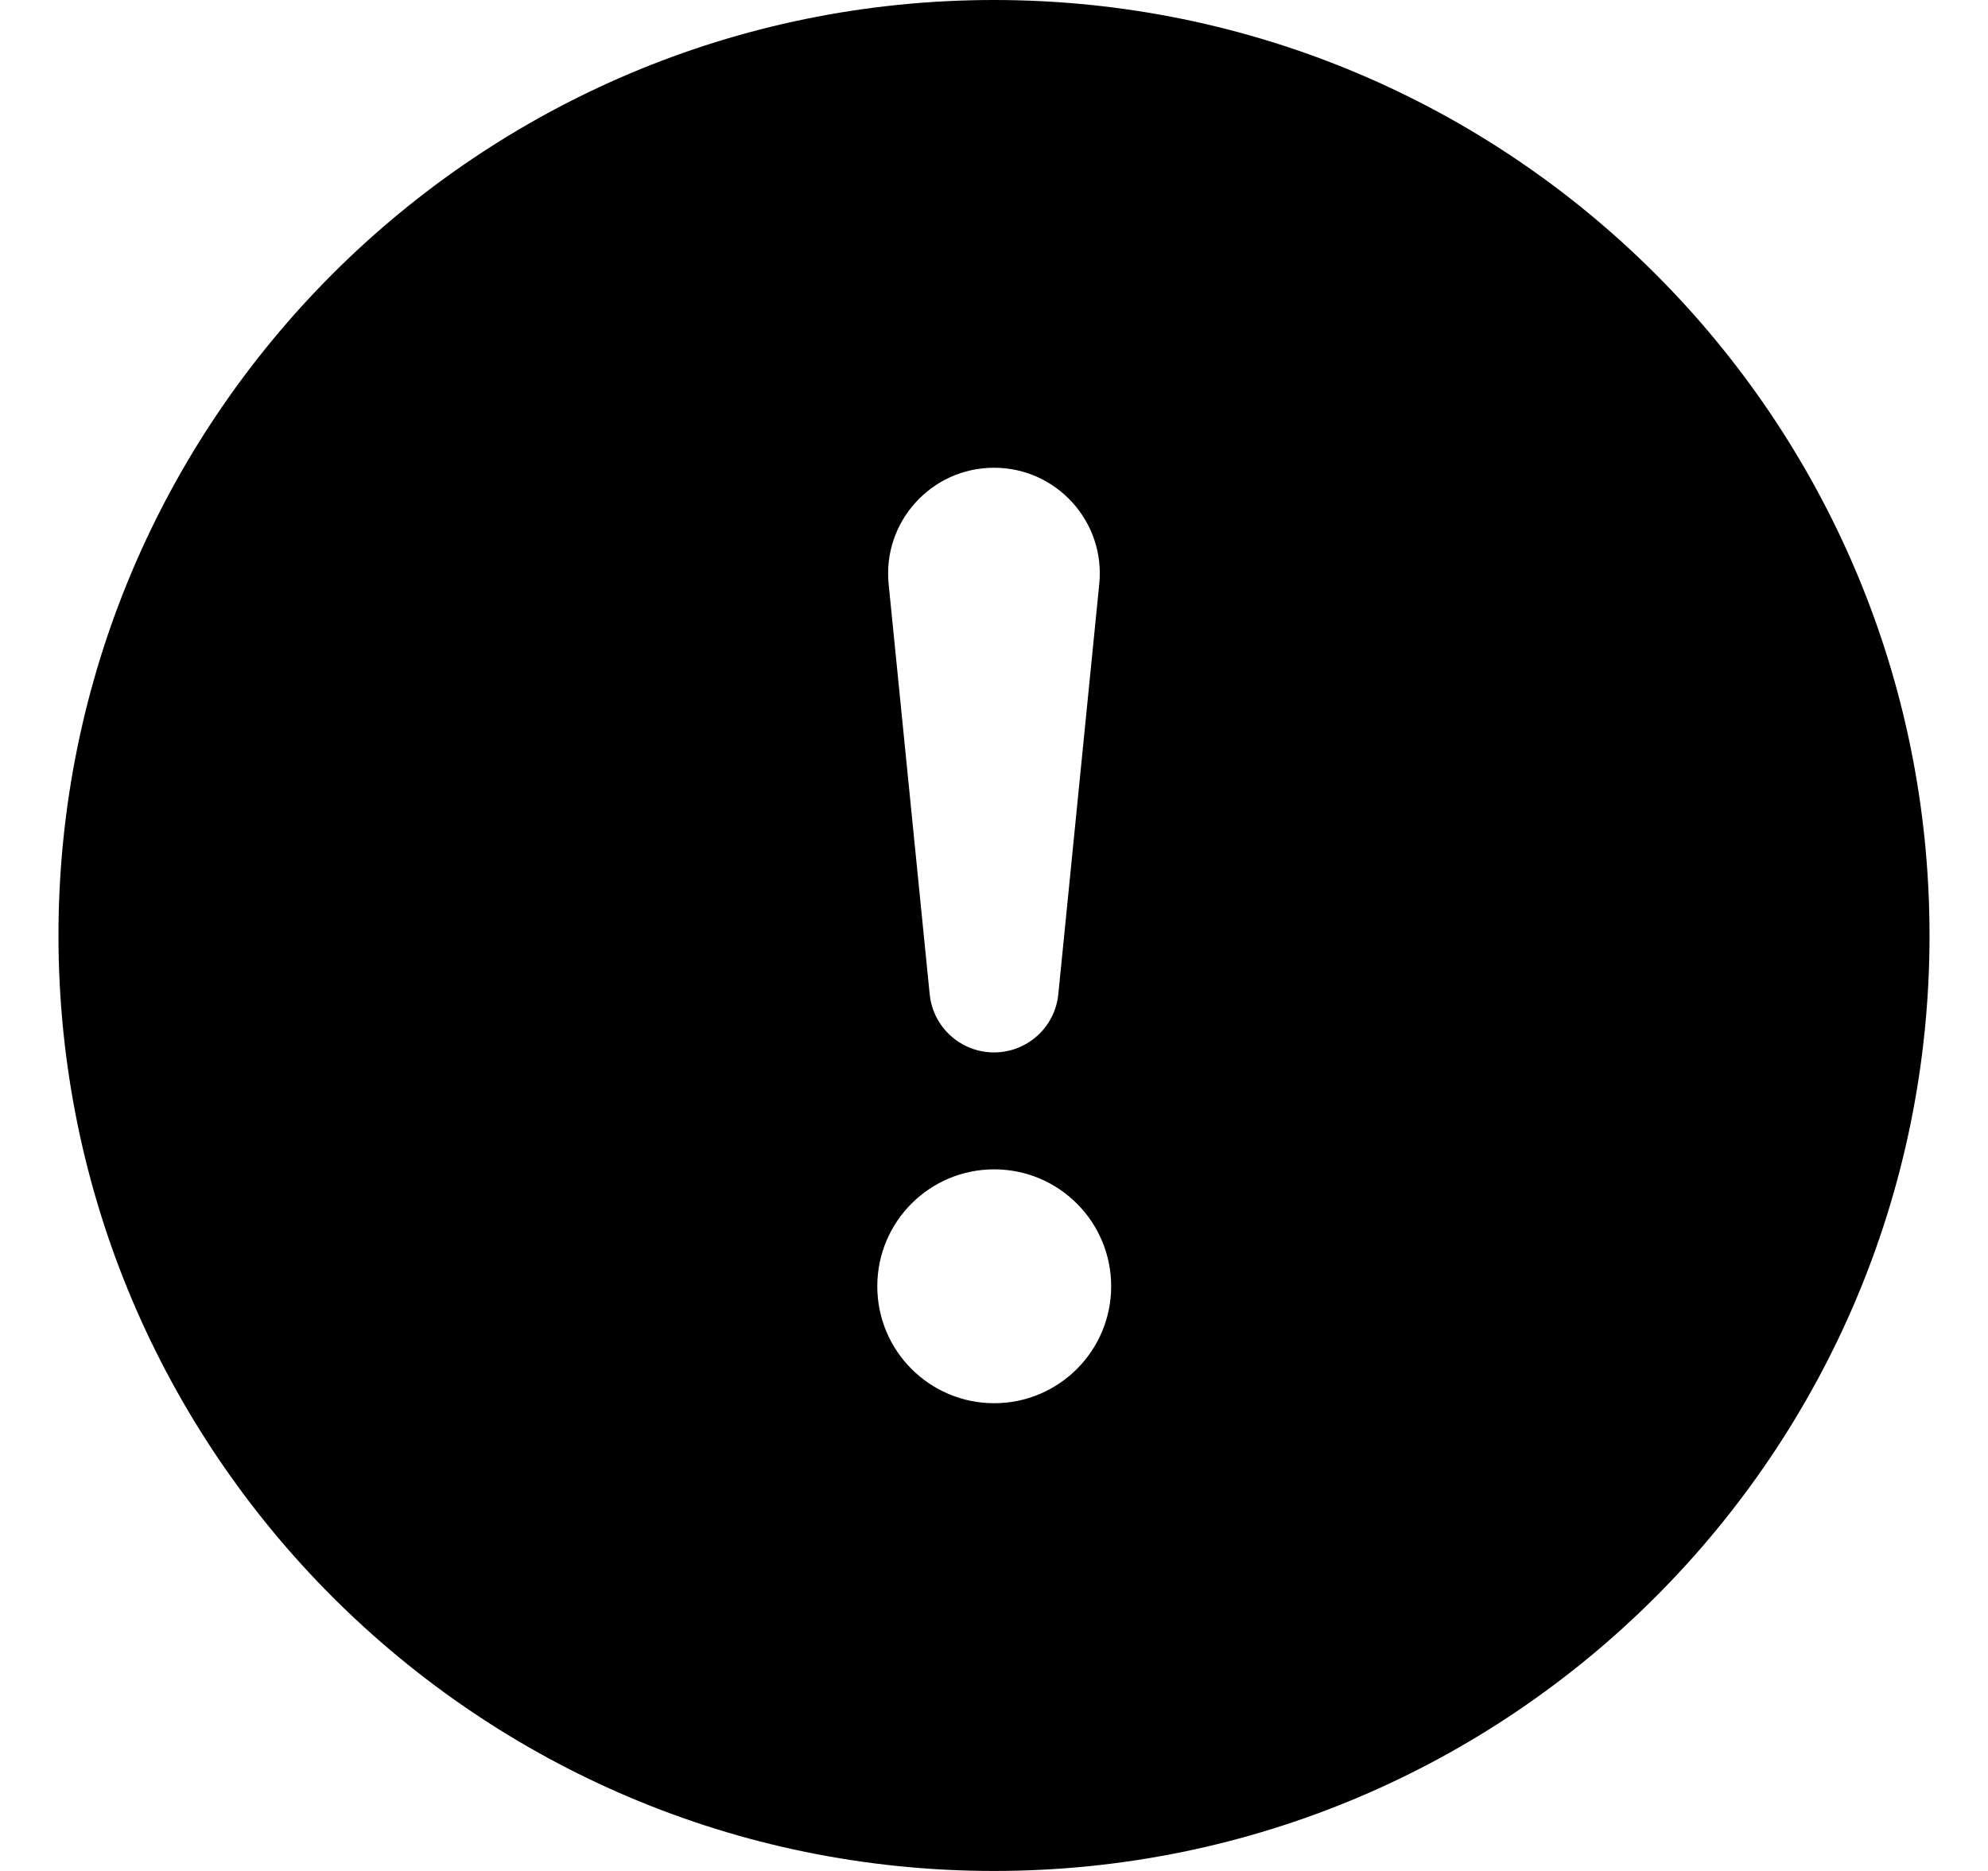<svg width="17" height="16" viewBox="0 0 17 16" fill="currentColor" xmlns="http://www.w3.org/2000/svg">
<path fill-rule="evenodd" clip-rule="evenodd" d="M16.5 8C16.5 12.418 12.918 16 8.5 16C4.082 16 0.5 12.418 0.5 8C0.5 3.582 4.082 0 8.5 0C12.918 0 16.5 3.582 16.5 8ZM8.5 4C7.965 4 7.546 4.462 7.599 4.995L7.95 8.502C7.978 8.785 8.216 9 8.5 9C8.784 9 9.022 8.785 9.05 8.502L9.4 4.995C9.454 4.462 9.035 4 8.5 4ZM8.502 10C7.949 10 7.502 10.448 7.502 11C7.502 11.552 7.949 12 8.502 12C9.054 12 9.502 11.552 9.502 11C9.502 10.448 9.054 10 8.502 10Z" fill="currentColor"/>
</svg>
